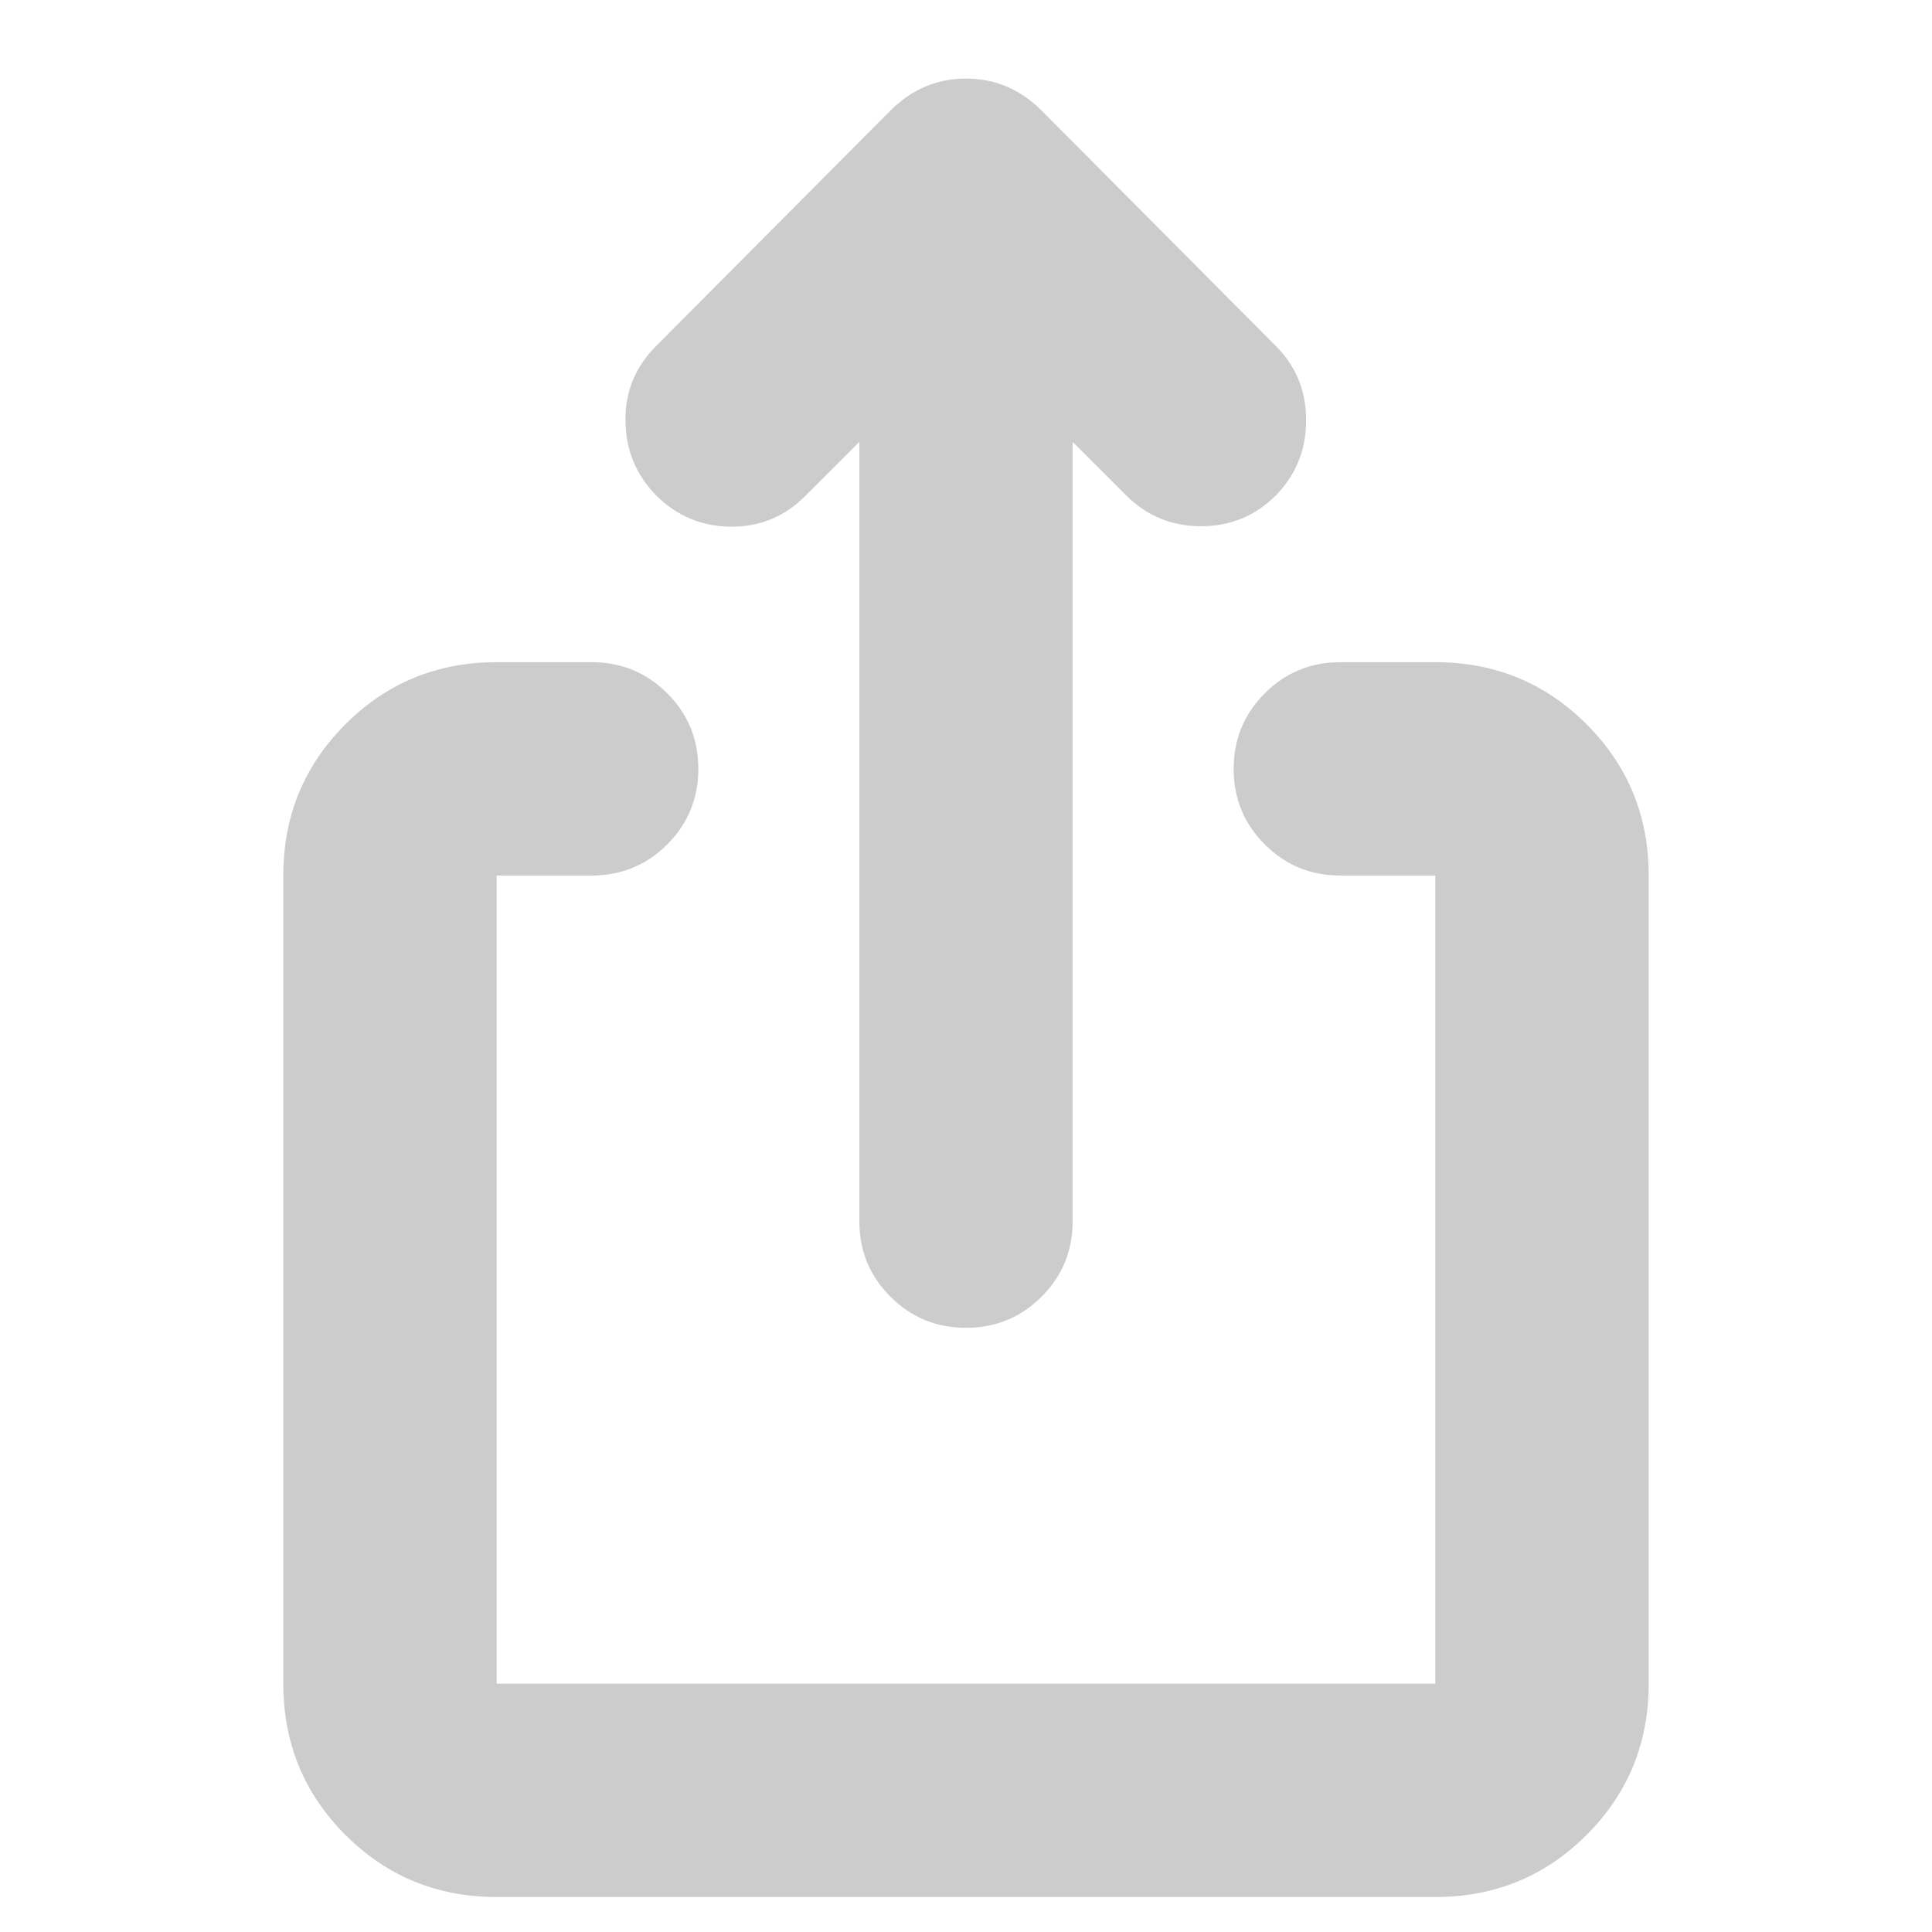 <svg xmlns="http://www.w3.org/2000/svg" height="24px" viewBox="0 -960 960 960" width="24px" fill="#ccc">
<!--
  Copyright (c) 2025 Google LLC.

  License: Apache-2.0
-->

  <title>iOS Share Icon</title>
  <path d="M246.78-17.39q-44.3 0-75.15-30.85-30.85-30.85-30.85-75.15v-401.56q0-44.31 30.85-75.16 30.85-30.85 75.15-30.85H294q22.09 0 37.54 15.46Q347-600.04 347-577.96q0 22.09-15.46 37.55-15.45 15.46-37.54 15.46h-47.22v401.56h466.44v-401.56H666q-22.09 0-37.54-15.46Q613-555.87 613-577.96q0-22.08 15.46-37.54 15.45-15.46 37.54-15.46h47.22q44.3 0 75.15 30.85 30.85 30.85 30.85 75.16v401.56q0 44.3-30.85 75.15-30.85 30.85-75.15 30.85H246.78ZM427-740.43l-26.96 26.95Q384.65-698.09 363-698.3q-21.65-.22-37.04-15.61-14.96-15.39-15.18-37.05-.22-21.65 15.18-37.04l116.43-117q15.96-15.96 37.61-15.96T517.61-905l116.43 117Q649-773.04 649-751.17q0 21.87-14.96 37.26-15.39 15.39-37.26 15.39-21.87 0-37.26-15.39L533-740.43v387.21q0 22.09-15.46 37.55-15.45 15.45-37.54 15.45t-37.54-15.45Q427-331.13 427-353.22v-387.21Z"/>
</svg>